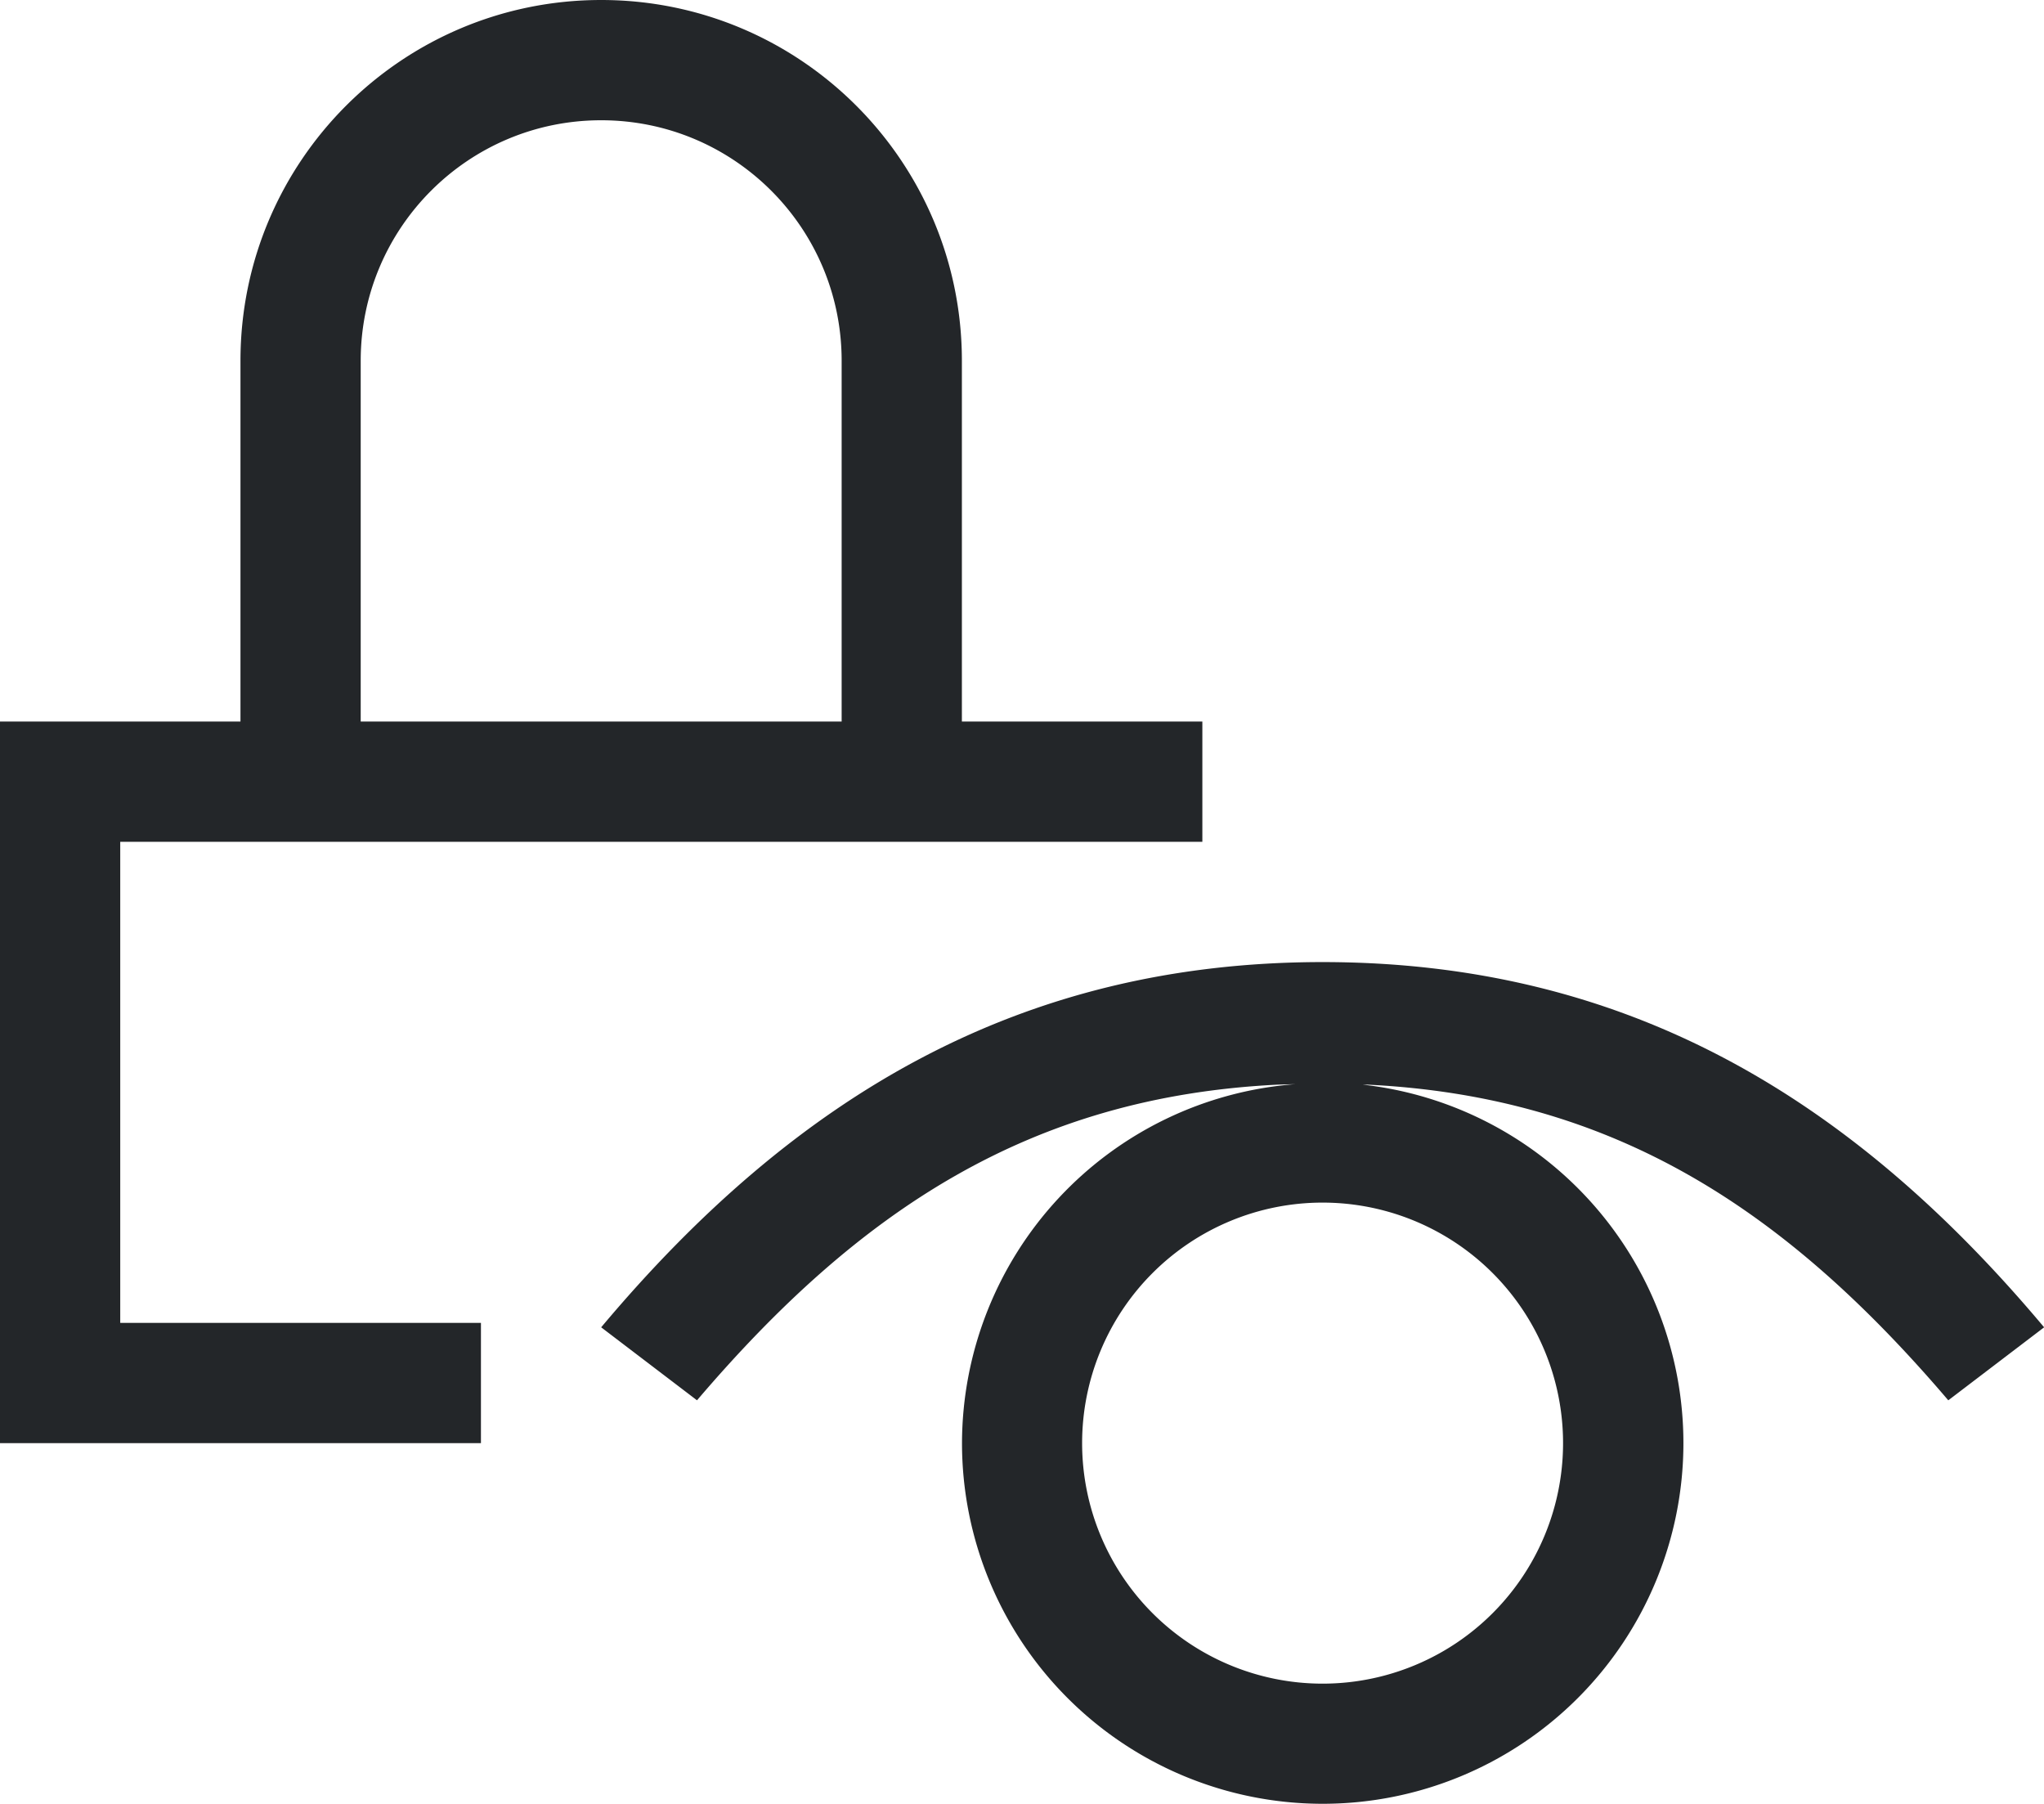 <svg height="15" viewBox="0 0 17 15" width="17" xmlns="http://www.w3.org/2000/svg"><path d="m5 0c-1.657 0-3 1.343-3 3v3h-2v6h4v-1h-3v-4h9v-1h-2v-3c0-1.657-1.343-3-3-3zm0 1c1.105 0 2 .895 2 2v3h-4v-3c0-1.105.895-2 2-2zm6 7c-2.512.001-4.385 1.113-6 3.037l.797.607c1.343-1.575 2.767-2.525 4.834-2.625l.143-.004a3 3 0 0 0 -2.773 2.984 3 3 0 0 0 3 3 3 3 0 0 0 3-3 3 3 0 0 0 -2.668-2.98h.037c2.067.1 3.491 1.05 4.834 2.625l.797-.607c-1.615-1.925-3.488-3.036-6-3.037zm0 2a2 2 0 0 1 2 2 2 2 0 0 1 -2 2 2 2 0 0 1 -2-2 2 2 0 0 1 2-2z" fill="#232629" stroke-linecap="square" stroke-opacity=".567"/></svg>